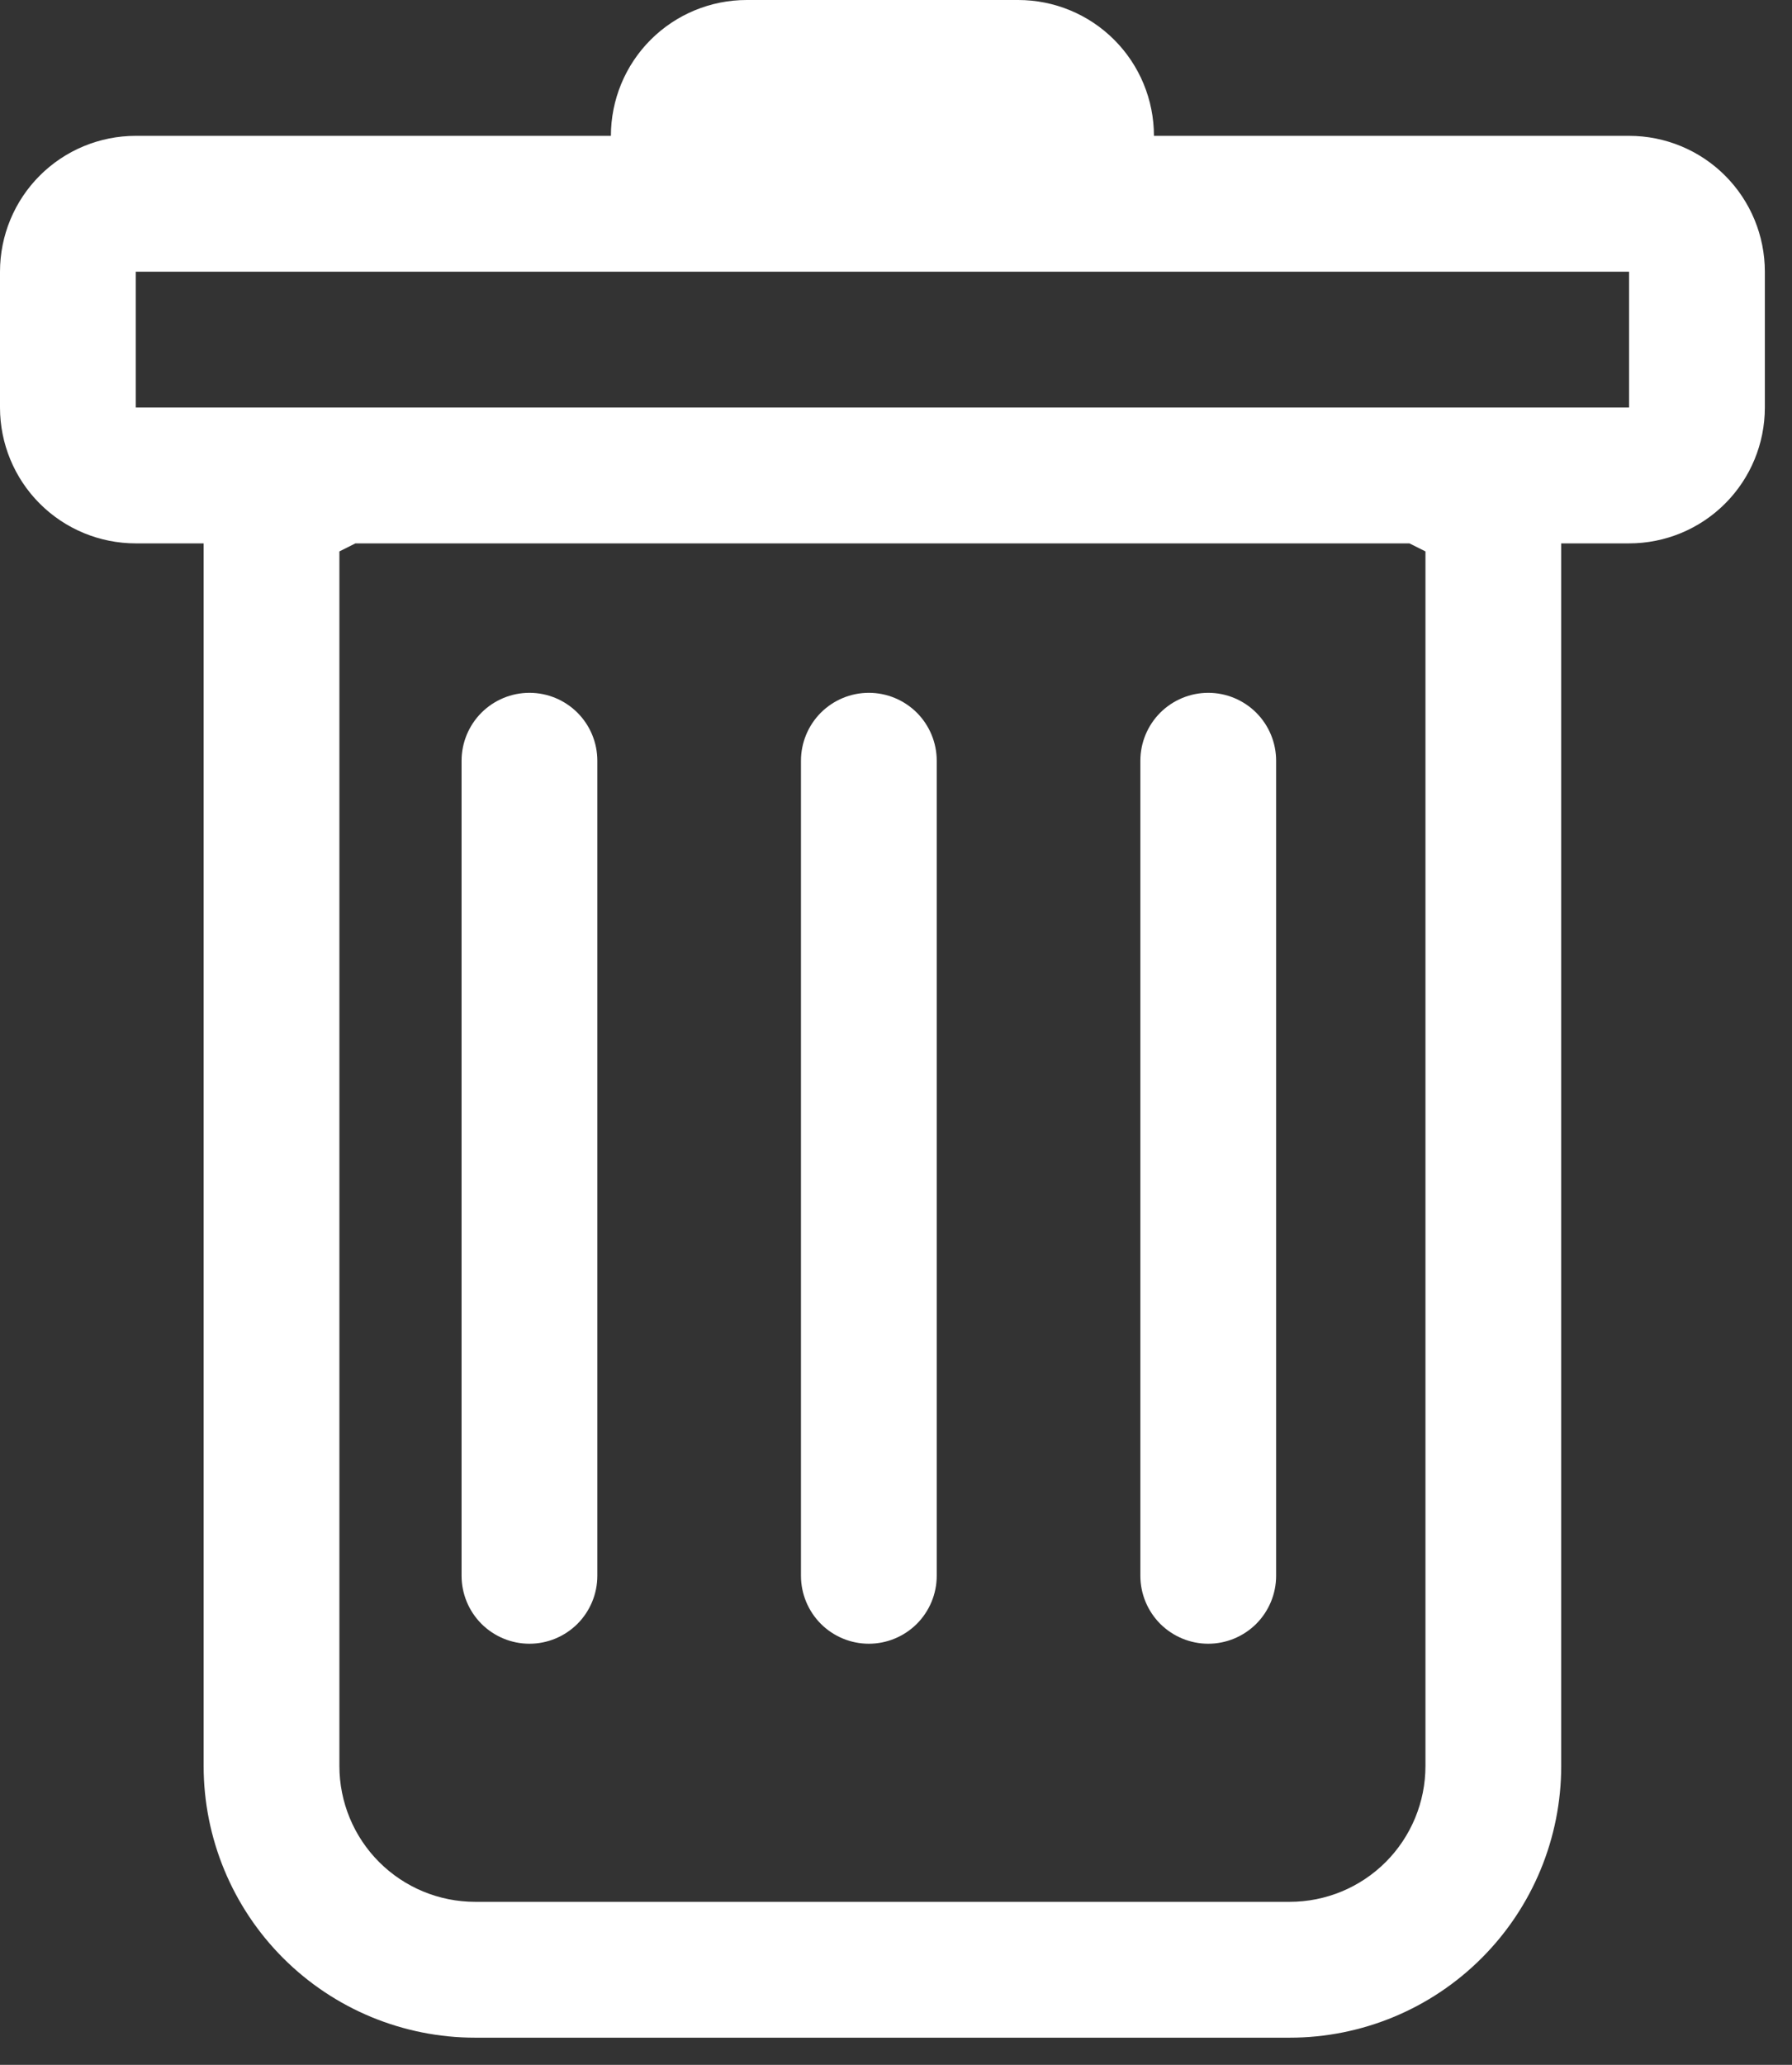 <svg width="33" height="38" viewBox="0 0 33 38" fill="none" xmlns="http://www.w3.org/2000/svg">
<rect x="0" y="0" width="33" height="38" fill="#333333" stroke="none"/>
<path d="M9.75 12.75C10.082 12.75 10.399 12.882 10.634 13.116C10.868 13.351 11 13.668 11 14V29C11 29.331 10.868 29.649 10.634 29.884C10.399 30.118 10.082 30.25 9.75 30.25C9.418 30.25 9.101 30.118 8.866 29.884C8.632 29.649 8.5 29.331 8.5 29V14C8.5 13.668 8.632 13.351 8.866 13.116C9.101 12.882 9.418 12.75 9.75 12.75ZM16 12.75C16.331 12.75 16.649 12.882 16.884 13.116C17.118 13.351 17.25 13.668 17.25 14V29C17.25 29.331 17.118 29.649 16.884 29.884C16.649 30.118 16.331 30.25 16 30.25C15.668 30.25 15.351 30.118 15.116 29.884C14.882 29.649 14.75 29.331 14.75 29V14C14.75 13.668 14.882 13.351 15.116 13.116C15.351 12.882 15.668 12.75 16 12.75ZM23.5 14C23.5 13.668 23.368 13.351 23.134 13.116C22.899 12.882 22.581 12.75 22.25 12.75C21.919 12.75 21.601 12.882 21.366 13.116C21.132 13.351 21 13.668 21 14V29C21 29.331 21.132 29.649 21.366 29.884C21.601 30.118 21.919 30.25 22.25 30.25C22.581 30.25 22.899 30.118 23.134 29.884C23.368 29.649 23.5 29.331 23.5 29V14Z" fill="white"/>
<path fill-rule="evenodd" clip-rule="evenodd" d="M32.5 7.5C32.5 8.163 32.237 8.799 31.768 9.268C31.299 9.737 30.663 10 30 10H28.75V32.5C28.75 33.826 28.223 35.098 27.285 36.035C26.348 36.973 25.076 37.5 23.75 37.5H8.75C7.424 37.5 6.152 36.973 5.214 36.035C4.277 35.098 3.75 33.826 3.75 32.5V10H2.5C1.837 10 1.201 9.737 0.732 9.268C0.263 8.799 0 8.163 0 7.5V5C0 4.337 0.263 3.701 0.732 3.232C1.201 2.763 1.837 2.5 2.5 2.5H11.25C11.25 1.837 11.513 1.201 11.982 0.732C12.451 0.263 13.087 0 13.75 0L18.75 0C19.413 0 20.049 0.263 20.518 0.732C20.987 1.201 21.25 1.837 21.25 2.5H30C30.663 2.5 31.299 2.763 31.768 3.232C32.237 3.701 32.5 4.337 32.5 5V7.5ZM6.545 10L6.25 10.148V32.5C6.25 33.163 6.513 33.799 6.982 34.268C7.451 34.737 8.087 35 8.75 35H23.75C24.413 35 25.049 34.737 25.518 34.268C25.987 33.799 26.25 33.163 26.25 32.5V10.148L25.955 10H6.545ZM2.5 7.5V5H30V7.5H2.5Z" fill="white"/>
</svg>
